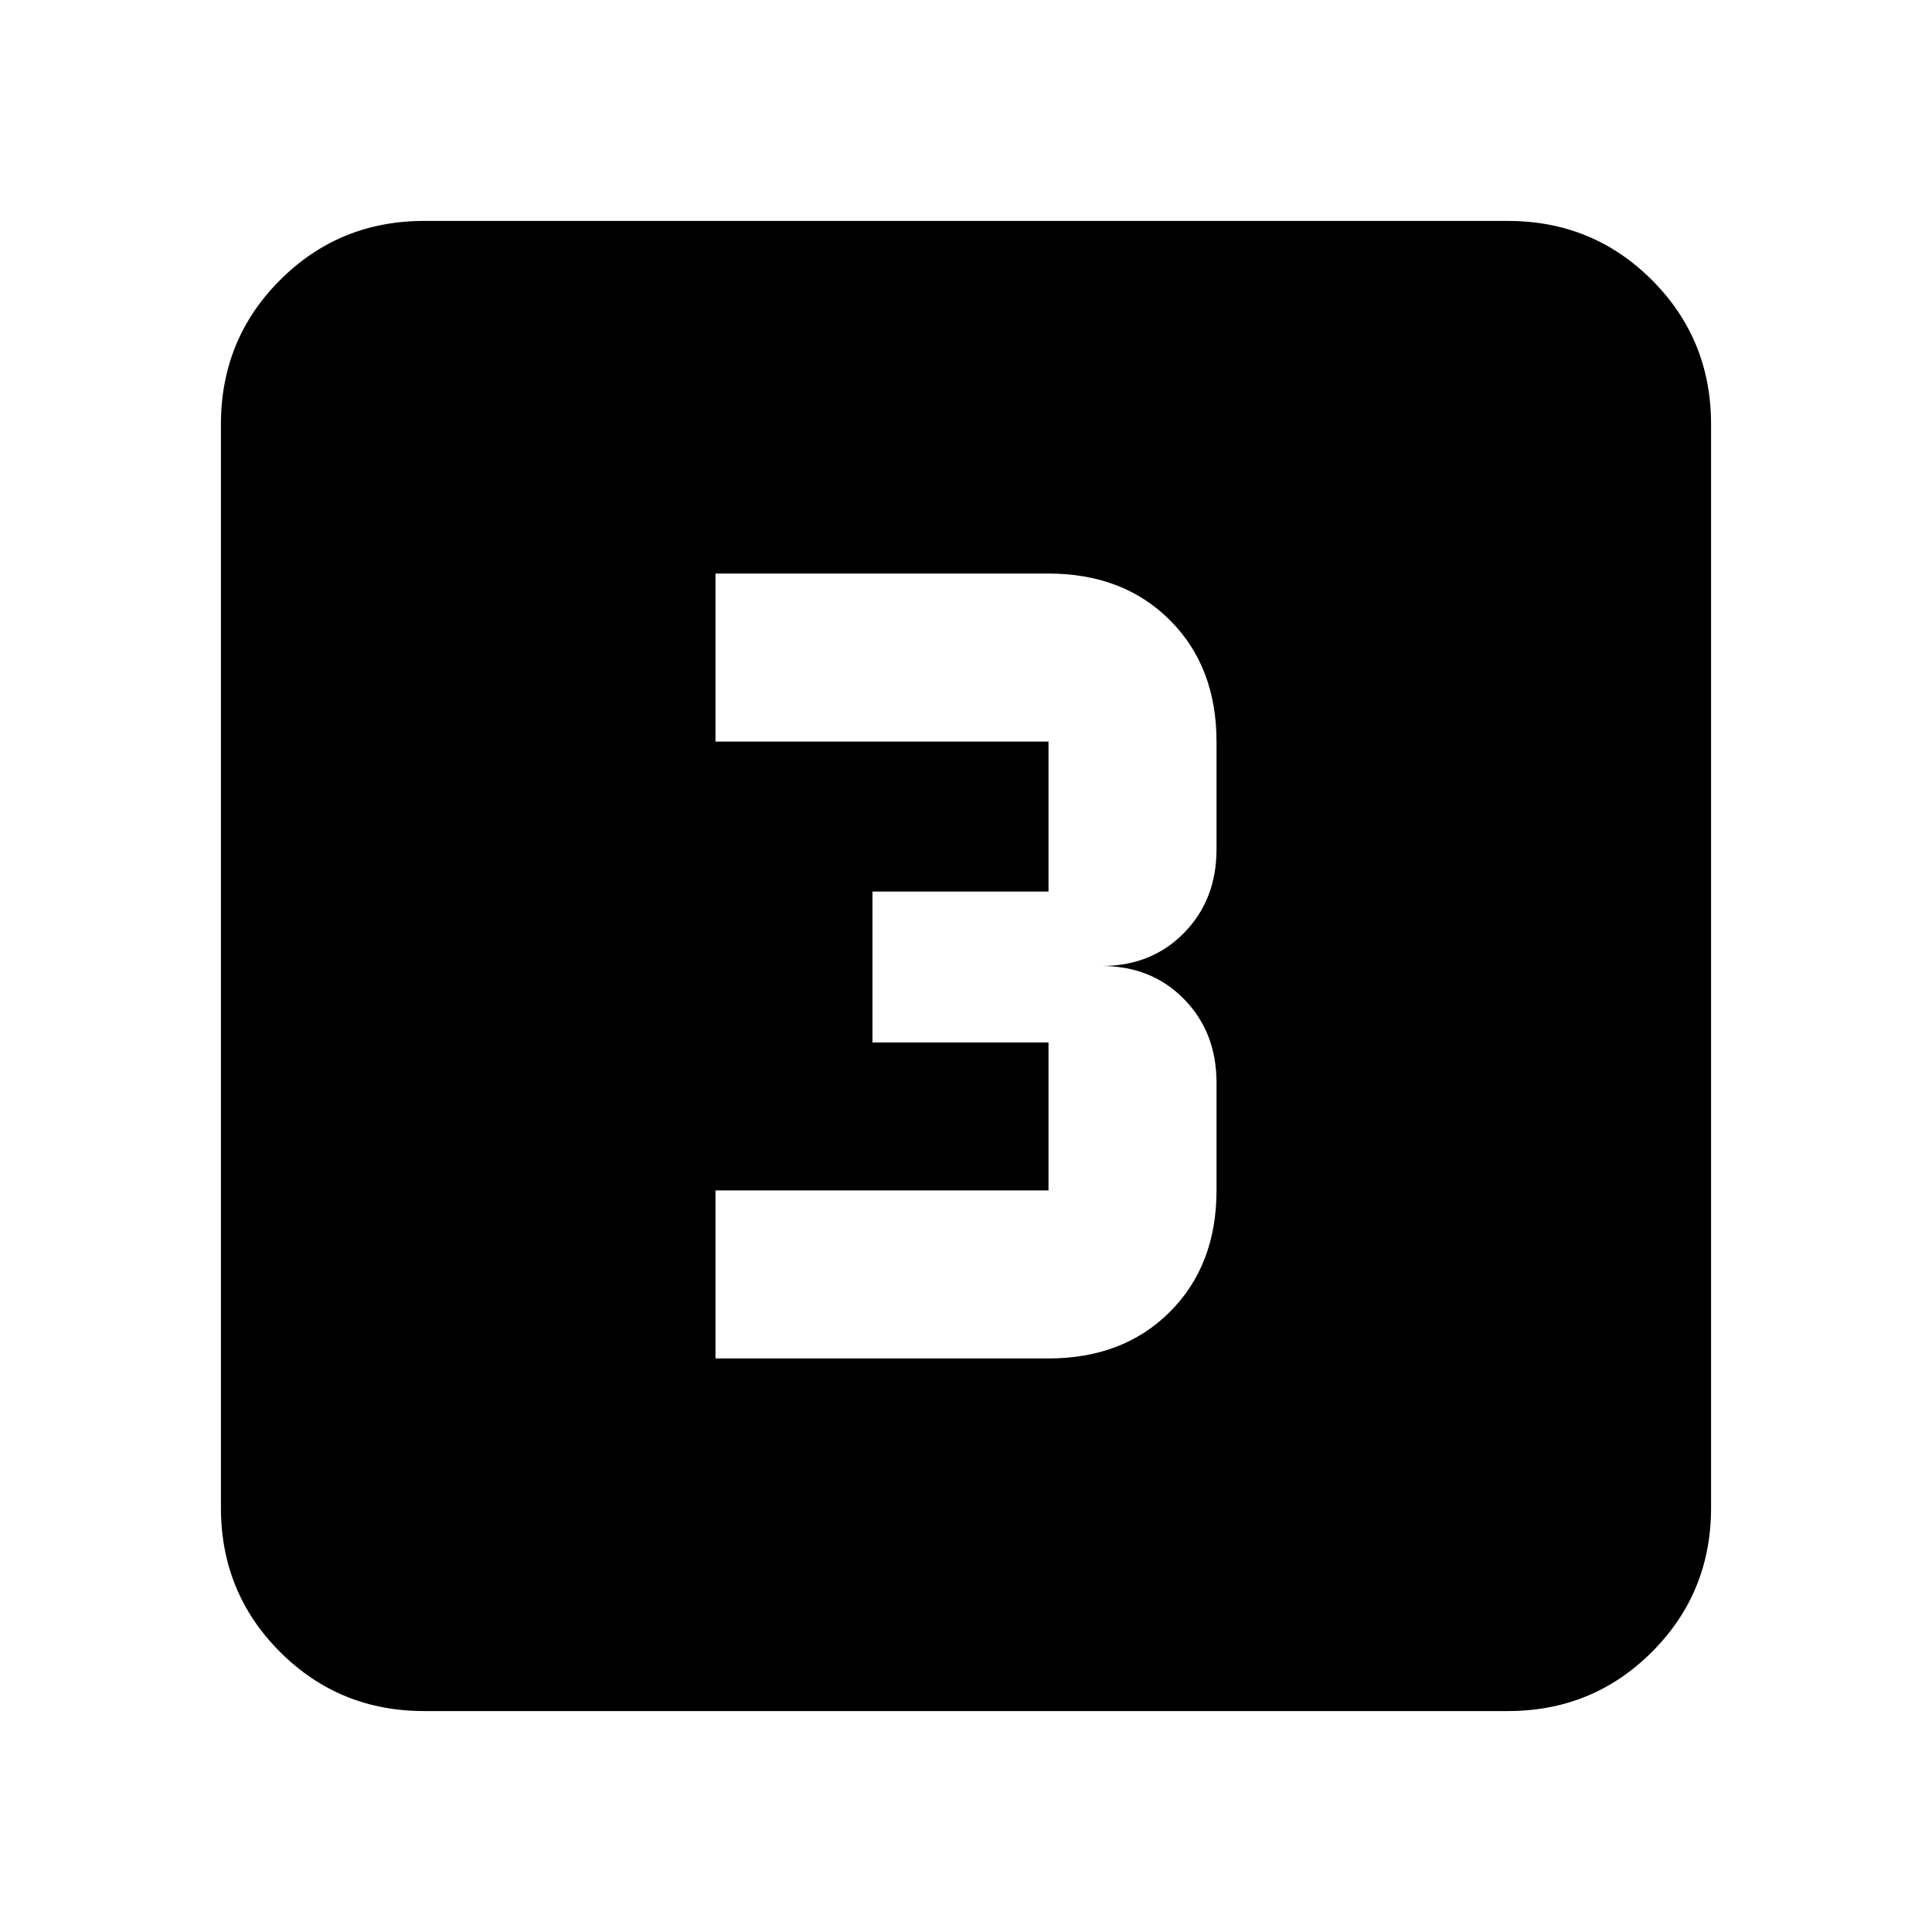 <svg xmlns="http://www.w3.org/2000/svg" height="24" viewBox="0 -960 960 960" width="24"><path d="M355.52-285H521q37.16 0 60.32-23.16 23.16-23.16 23.16-60.32V-422q0-25.13-16.15-41.57Q572.18-480 547.48-480q24.7 0 40.85-16.43 16.15-16.44 16.15-41.57v-53.52q0-37.16-23.16-60.32Q558.16-675 521-675H355.52v83.48H521V-517h-87.48v75H521v73.52H355.52V-285ZM210.78-109.78q-42.24 0-71.62-29.38-29.38-29.38-29.38-71.62v-538.44q0-42.24 29.38-71.62 29.38-29.38 71.62-29.38h538.44q42.24 0 71.62 29.38 29.38 29.38 29.38 71.62v538.44q0 42.24-29.38 71.62-29.38 29.38-71.62 29.38H210.78Z"/></svg>